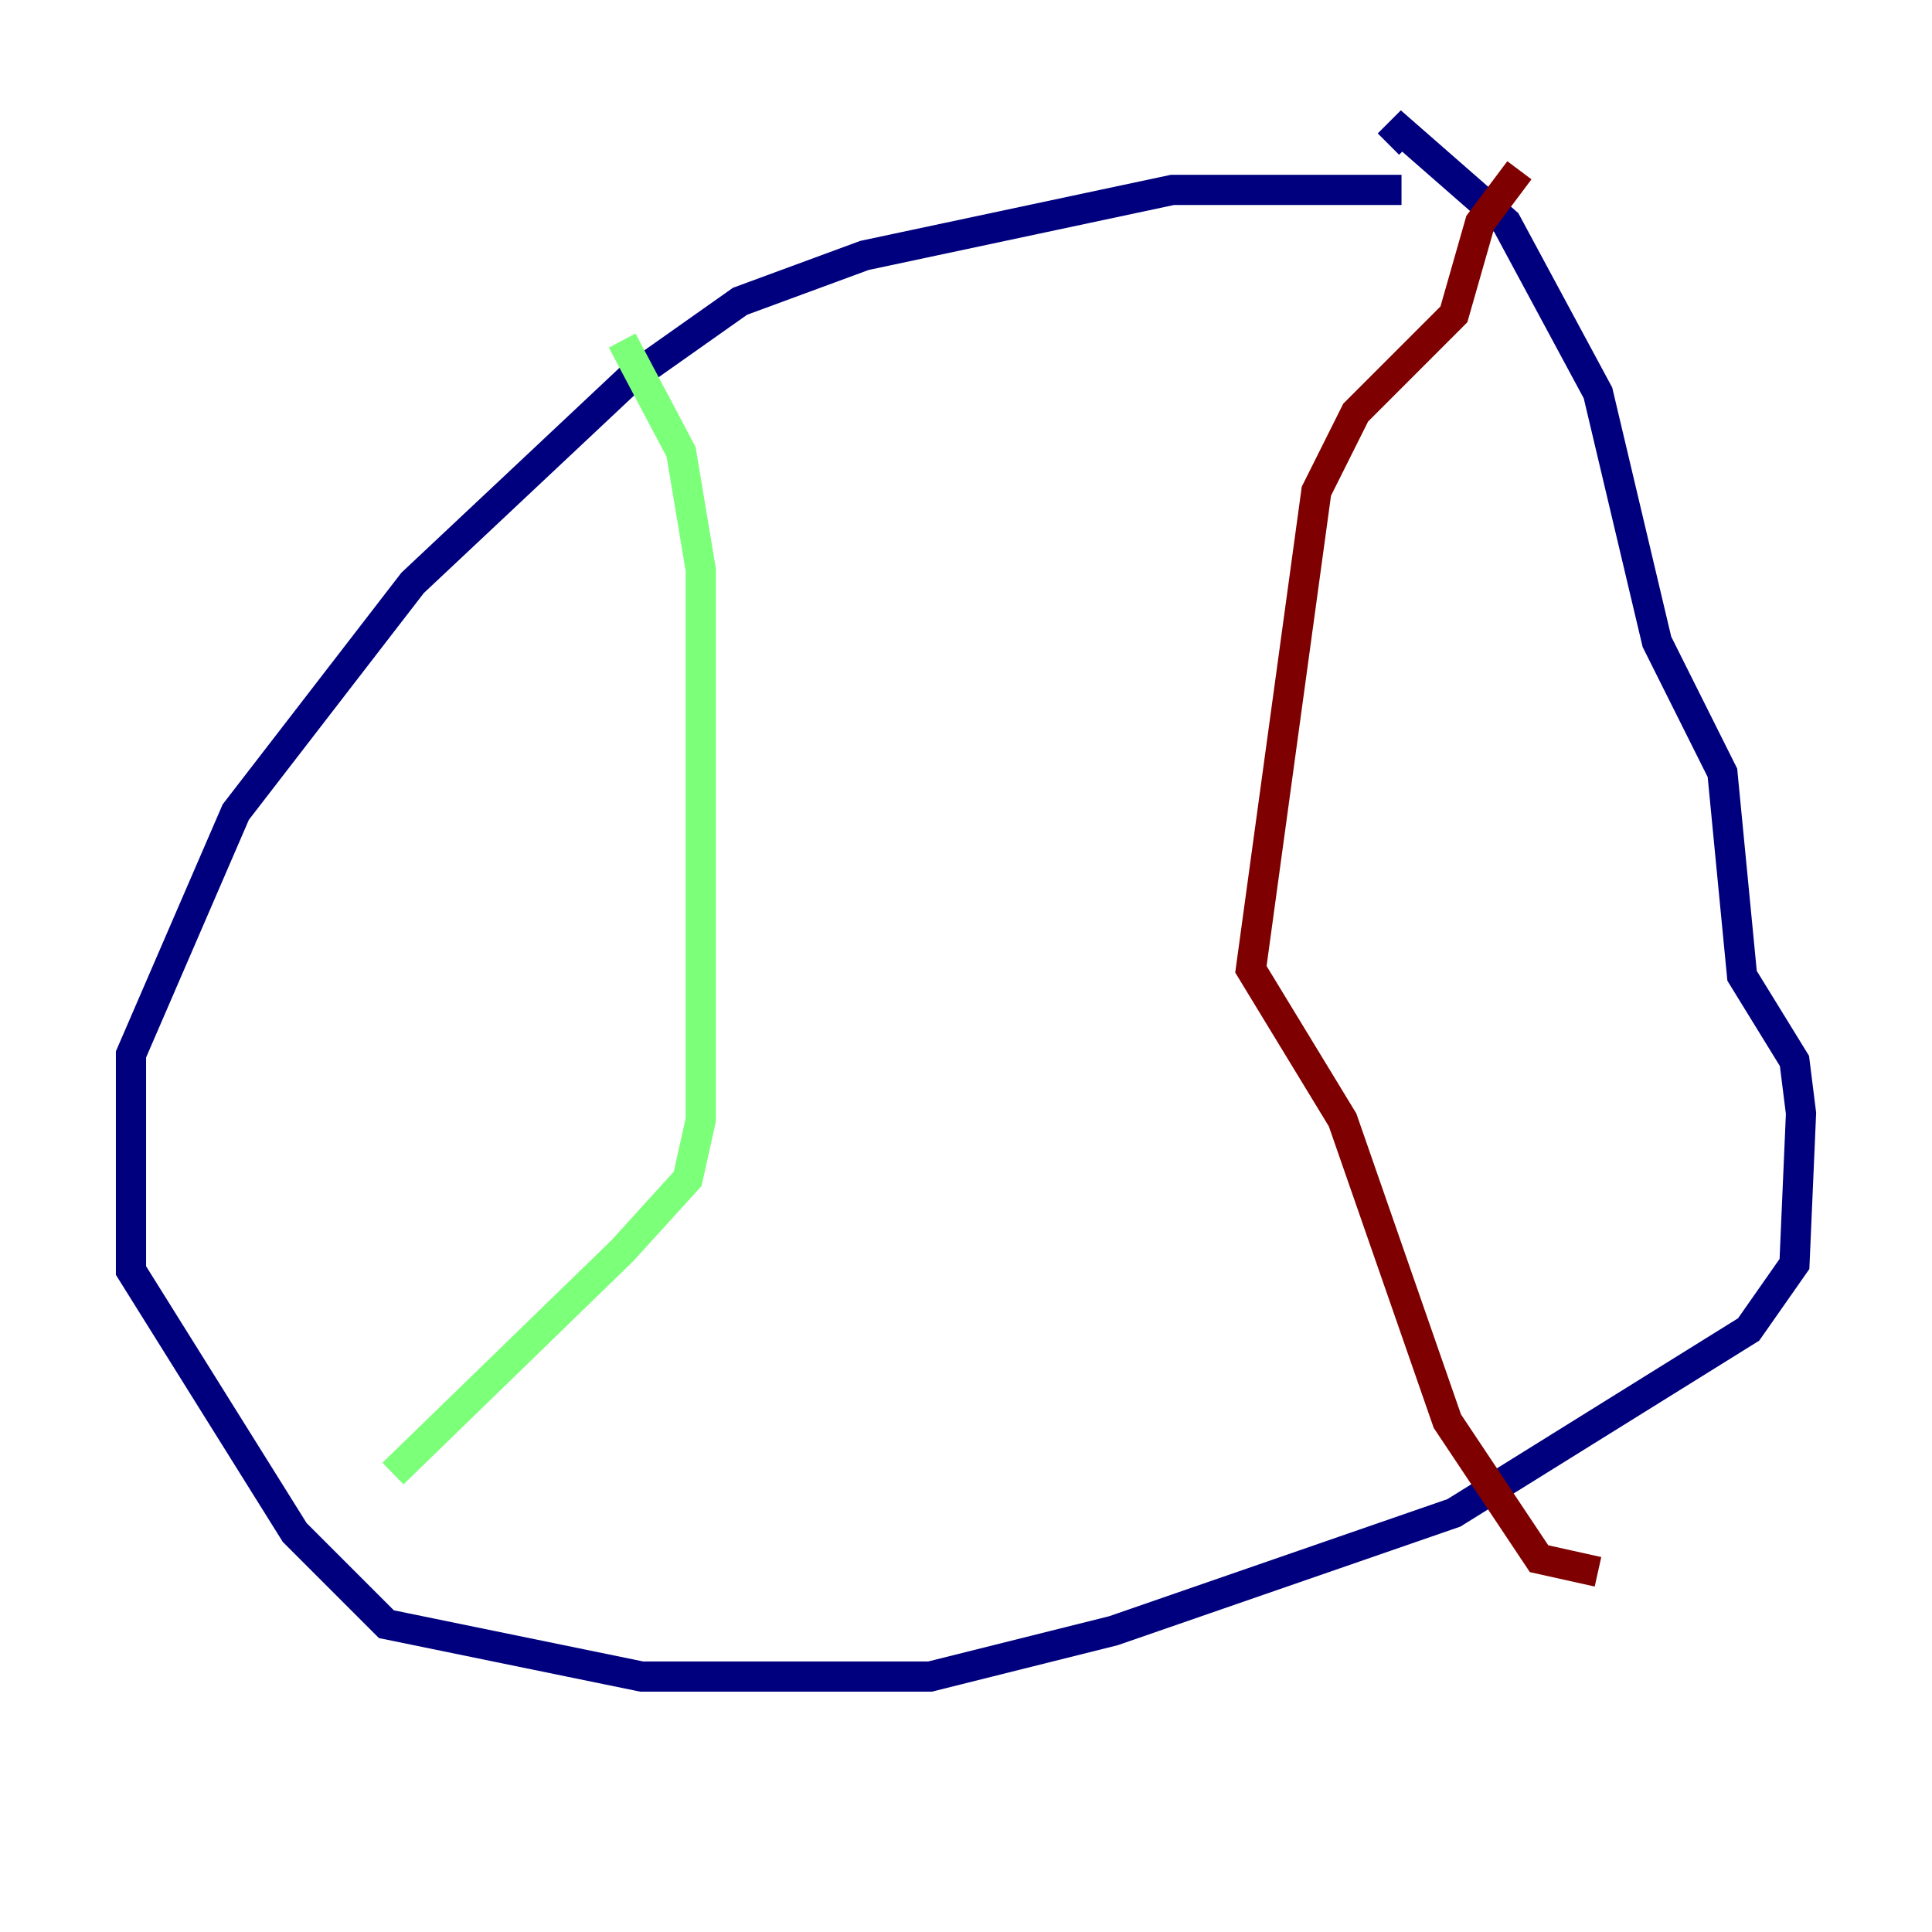 <?xml version="1.0" encoding="utf-8" ?>
<svg baseProfile="tiny" height="128" version="1.2" viewBox="0,0,128,128" width="128" xmlns="http://www.w3.org/2000/svg" xmlns:ev="http://www.w3.org/2001/xml-events" xmlns:xlink="http://www.w3.org/1999/xlink"><defs /><polyline fill="none" points="92.854,12.583 77.668,12.583 57.275,16.922 49.031,19.959 41.654,25.166 27.336,38.617 15.62,53.803 8.678,69.858 8.678,84.176 19.525,101.532 25.6,107.607 42.522,111.078 61.614,111.078 73.763,108.041 96.325,100.231 115.851,88.081 118.888,83.742 119.322,73.763 118.888,70.291 115.417,64.651 114.115,51.2 109.776,42.522 105.871,26.034 99.797,14.752 92.854,8.678 91.986,9.546" stroke="#00007f" stroke-width="2" /><polyline fill="none" points="41.22,22.563 45.125,29.939 46.427,37.749 46.427,74.197 45.559,78.102 41.22,82.875 26.034,97.627" stroke="#7cff79" stroke-width="2" /><polyline fill="none" points="100.664,11.281 98.061,14.752 96.325,20.827 89.817,27.336 87.214,32.542 82.875,64.217 88.949,74.197 95.891,94.156 101.966,103.268 105.871,104.136" stroke="#7f0000" stroke-width="2" /></svg>